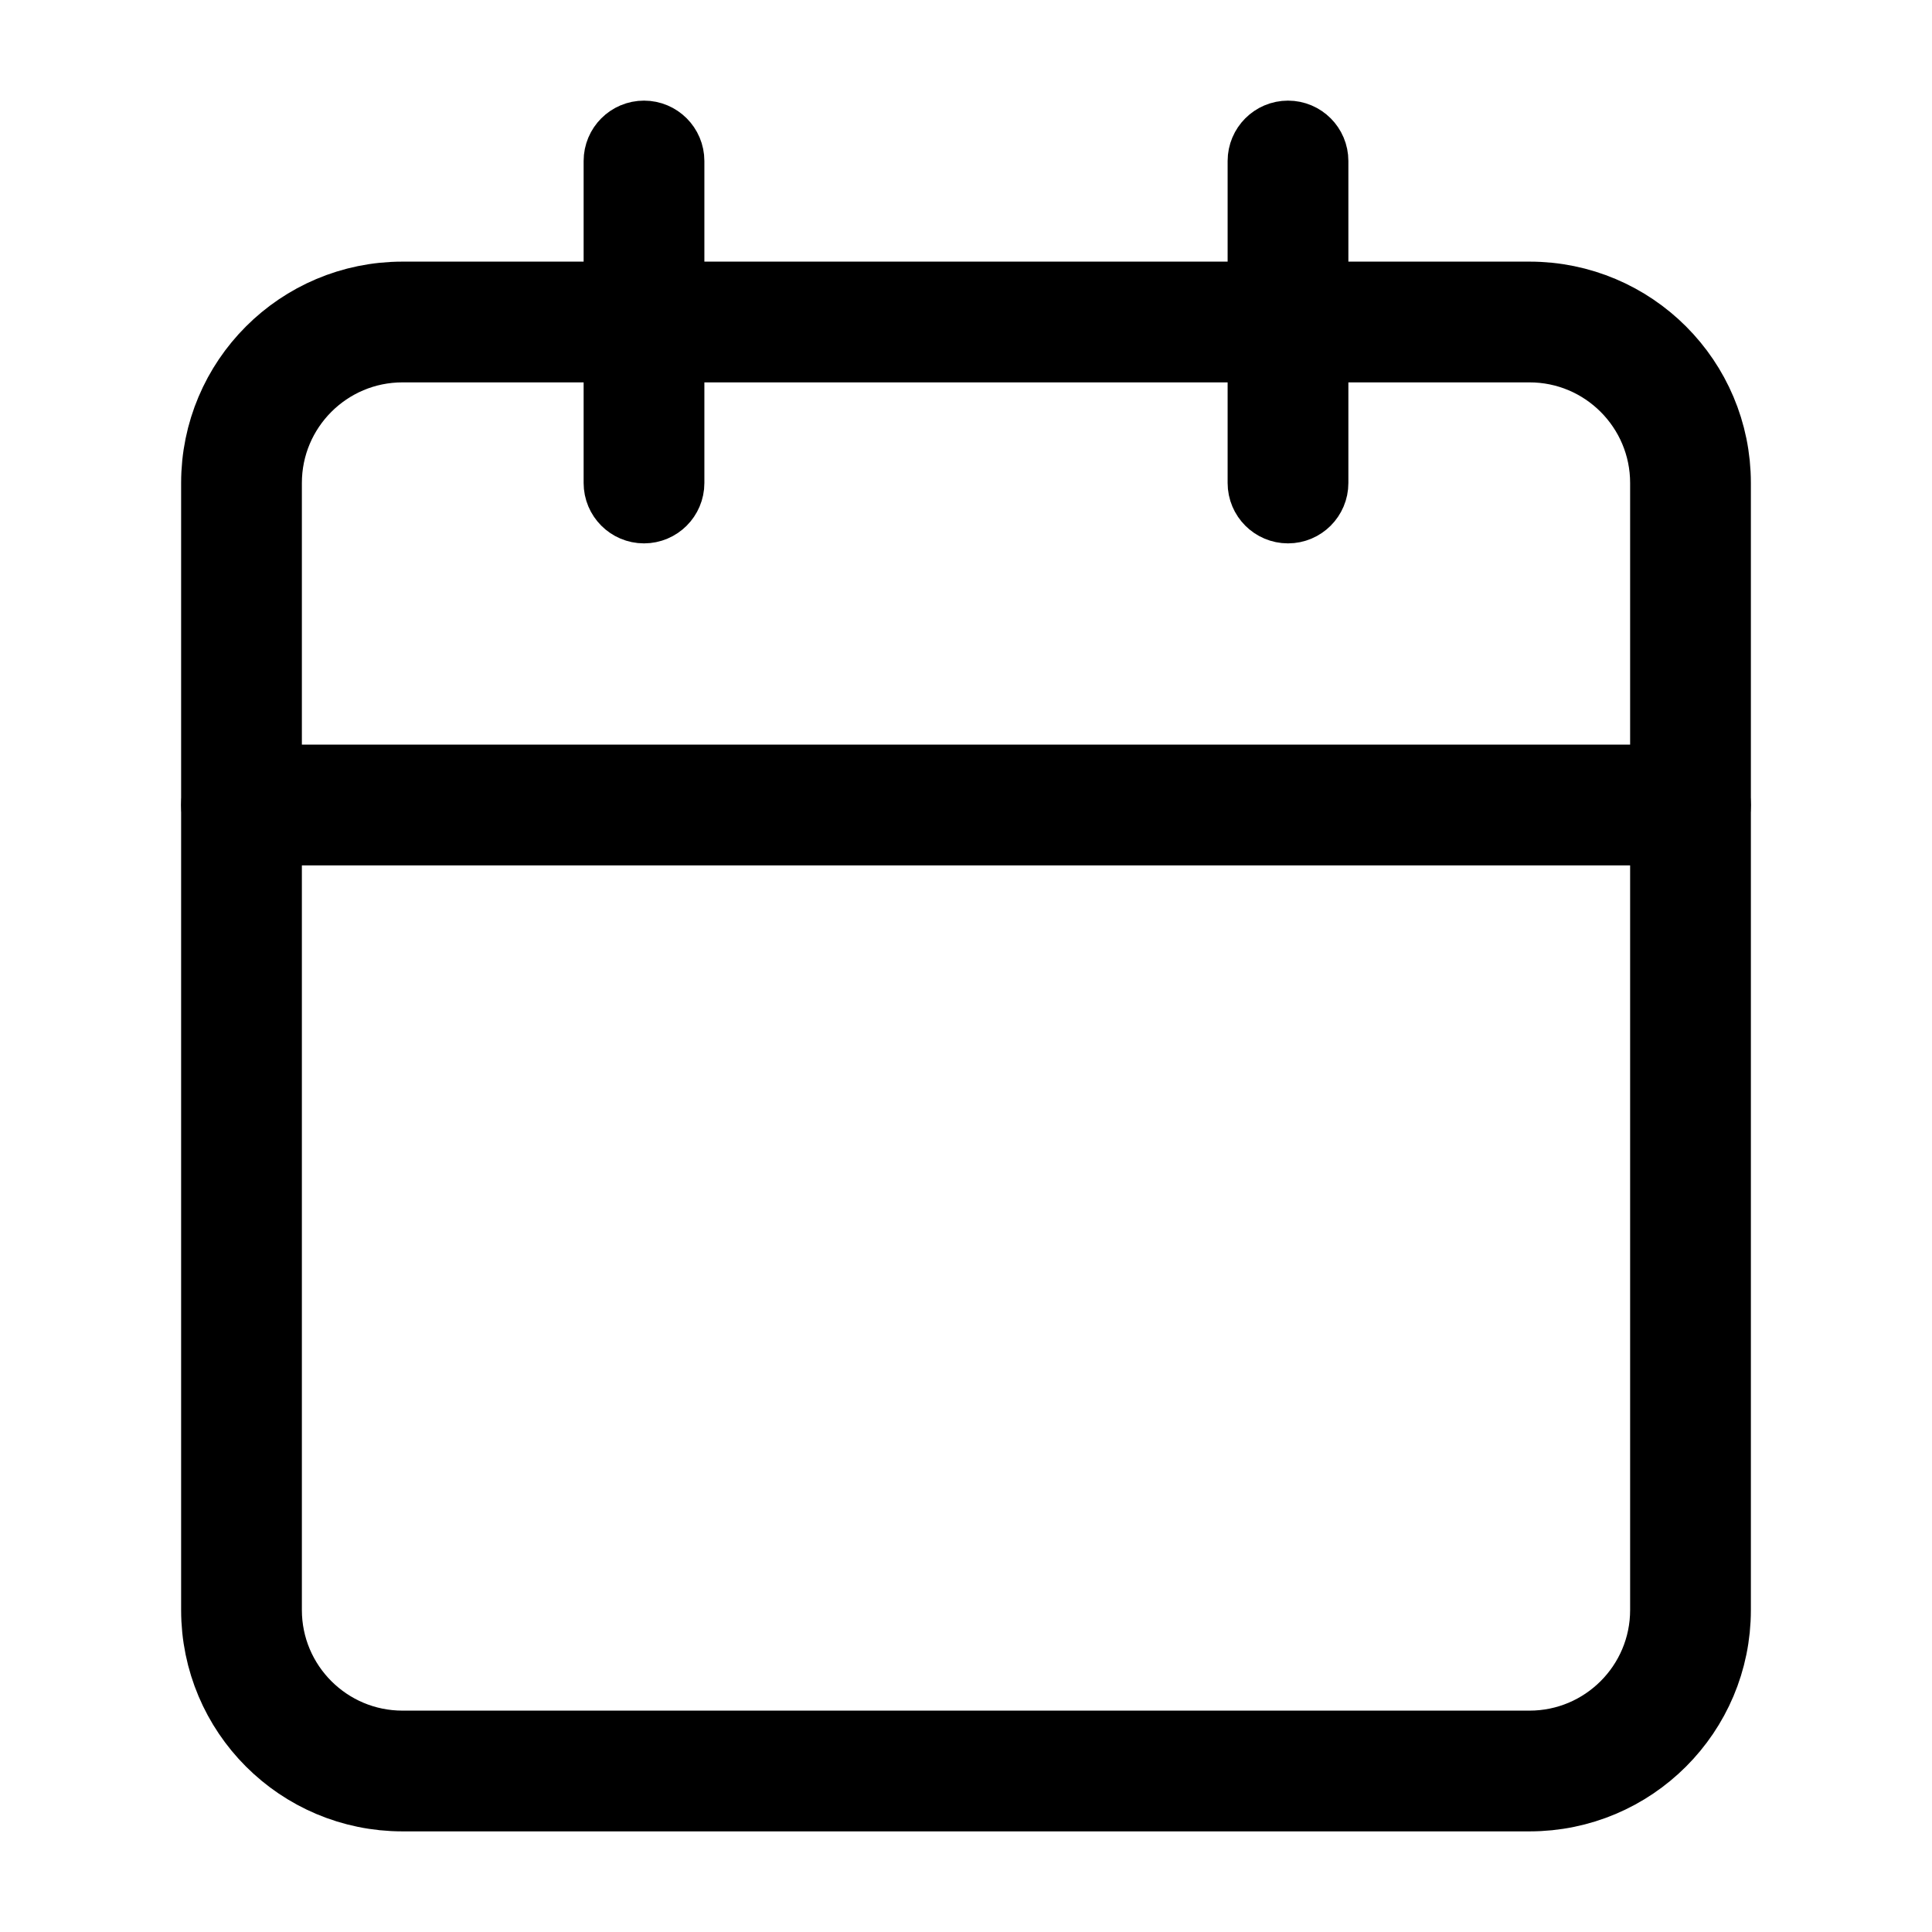 <svg width="24" height="24" viewBox="0 0 24 24" fill="none" xmlns="http://www.w3.org/2000/svg">
<path d="M5 4.25C4.034 4.25 3.25 5.034 3.25 6V20C3.25 20.966 4.034 21.75 5 21.75H19C19.966 21.75 20.75 20.966 20.75 20V6C20.75 5.034 19.966 4.25 19 4.25H5ZM2.75 6C2.75 4.757 3.757 3.75 5 3.75H19C20.243 3.75 21.25 4.757 21.25 6V20C21.25 21.243 20.243 22.25 19 22.25H5C3.757 22.25 2.75 21.243 2.75 20V6Z" stroke="black" stroke-linecap="round" stroke-linejoin="round"/>
<path d="M16 1.75C16.138 1.75 16.25 1.862 16.25 2V6C16.25 6.138 16.138 6.25 16 6.25C15.862 6.25 15.75 6.138 15.75 6V2C15.75 1.862 15.862 1.75 16 1.75Z" stroke="black" stroke-linecap="round" stroke-linejoin="round"/>
<path d="M8 1.75C8.138 1.75 8.25 1.862 8.25 2V6C8.25 6.138 8.138 6.25 8 6.25C7.862 6.25 7.75 6.138 7.75 6V2C7.75 1.862 7.862 1.75 8 1.75Z" stroke="black" stroke-linecap="round" stroke-linejoin="round"/>
<path d="M2.75 10C2.75 9.862 2.862 9.75 3 9.75H21C21.138 9.75 21.25 9.862 21.25 10C21.25 10.138 21.138 10.25 21 10.25H3C2.862 10.25 2.75 10.138 2.75 10Z" stroke="black" stroke-linecap="round" stroke-linejoin="round"/>
</svg>
